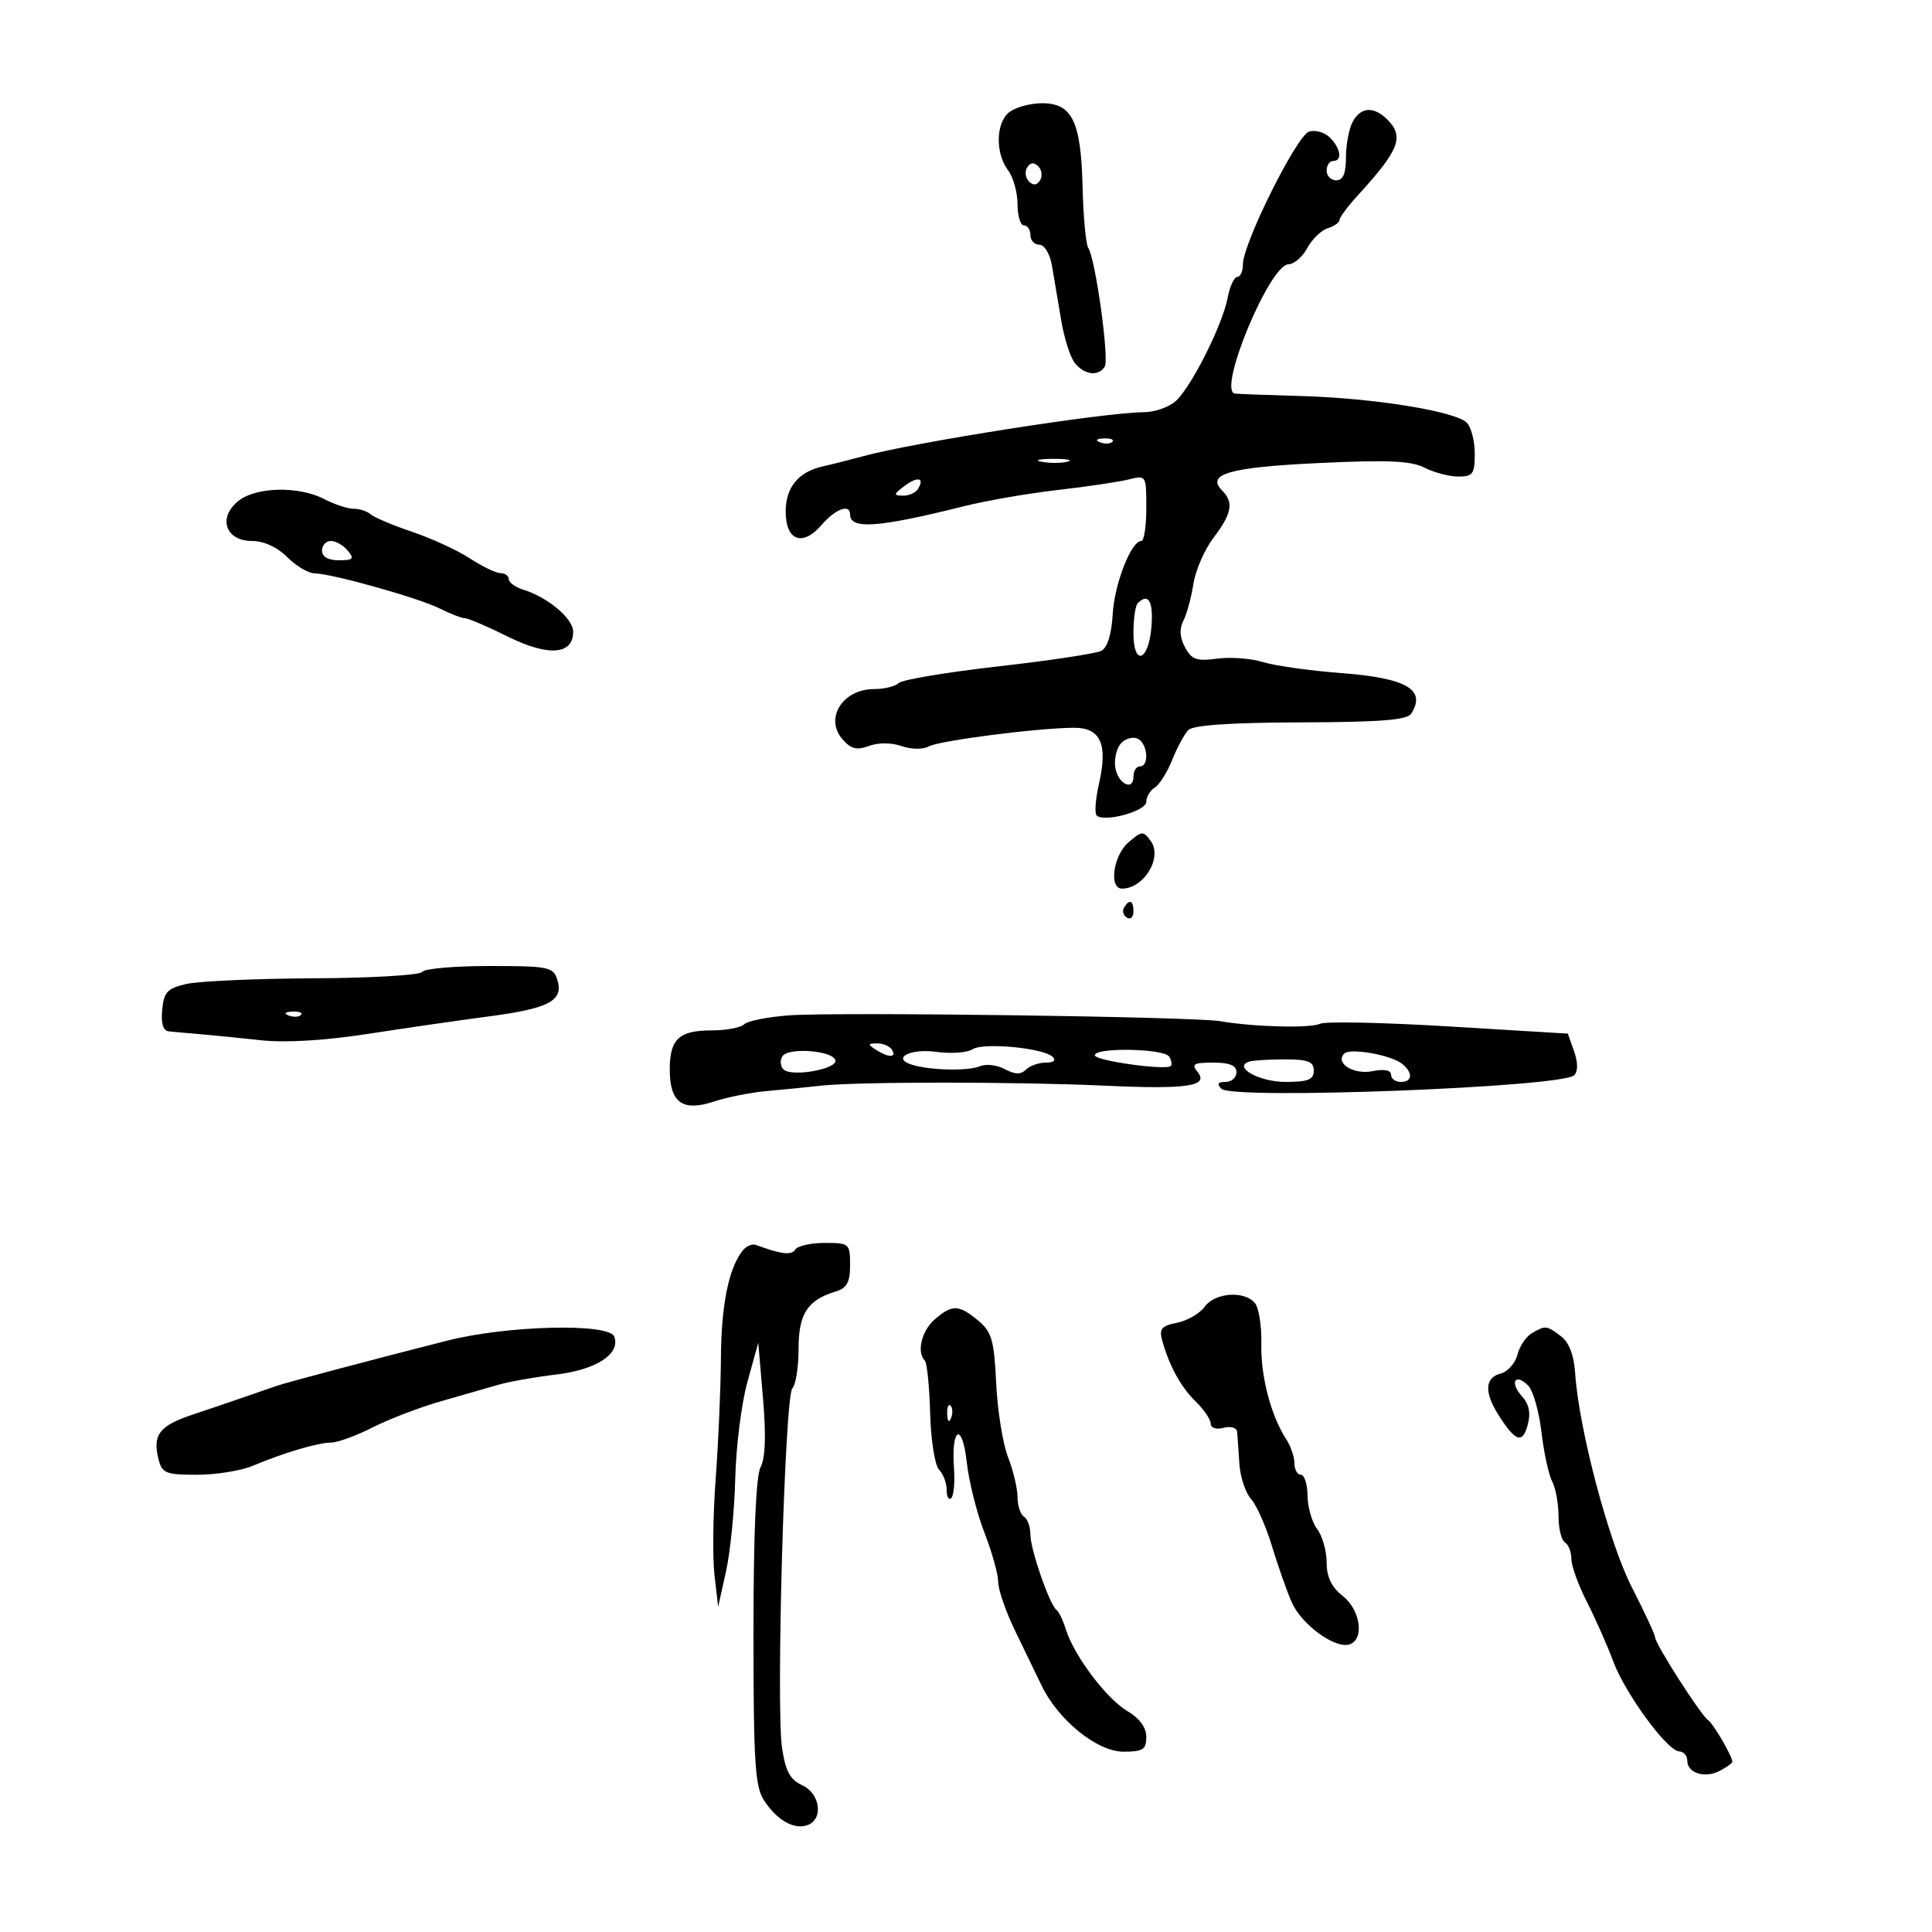 <svg xmlns="http://www.w3.org/2000/svg" width="300" height="300" viewBox="0 0 300 300" version="1.1">
	<path d="M 156.750 17.392 C 154.628 19.003, 154.513 23.773, 156.532 26.441 C 157.339 27.509, 158 29.871, 158 31.691 C 158 33.511, 158.450 35, 159 35 C 159.550 35, 160 35.675, 160 36.500 C 160 37.325, 160.626 38, 161.391 38 C 162.176 38, 163.028 39.414, 163.349 41.250 C 163.661 43.038, 164.300 46.826, 164.769 49.669 C 165.237 52.512, 166.211 55.549, 166.933 56.419 C 168.449 58.246, 170.586 58.479, 171.547 56.923 C 172.267 55.759, 170.096 40.144, 168.986 38.500 C 168.615 37.950, 168.217 33.675, 168.103 29 C 167.854 18.796, 166.471 15.985, 161.727 16.032 C 159.952 16.049, 157.713 16.661, 156.750 17.392 M 210.035 18.934 C 209.466 19.998, 209 22.473, 209 24.434 C 209 26.937, 208.553 28, 207.500 28 C 206.675 28, 206 27.325, 206 26.500 C 206 25.675, 206.450 25, 207 25 C 208.478 25, 208.214 23.071, 206.503 21.360 C 205.680 20.537, 204.217 20.125, 203.253 20.444 C 201.343 21.077, 193 37.830, 193 41.032 C 193 42.114, 192.606 43, 192.125 43 C 191.644 43, 190.970 44.462, 190.627 46.250 C 189.818 50.474, 185.031 60.012, 182.597 62.250 C 181.550 63.212, 179.300 64.004, 177.597 64.008 C 171.611 64.024, 141.878 68.688, 134 70.847 C 132.075 71.374, 129.294 72.075, 127.820 72.404 C 123.969 73.264, 122 75.653, 122 79.464 C 122 83.956, 124.629 84.939, 127.551 81.539 C 129.709 79.027, 132 78.175, 132 79.883 C 132 82.254, 136.370 81.937, 149.707 78.598 C 153.120 77.743, 159.645 76.615, 164.207 76.091 C 168.768 75.567, 173.738 74.830, 175.250 74.453 C 177.981 73.772, 178 73.802, 178 78.883 C 178 81.698, 177.652 84, 177.227 84 C 175.646 84, 173.044 90.663, 172.777 95.398 C 172.600 98.521, 171.957 100.574, 171 101.064 C 170.175 101.487, 162.975 102.573, 155 103.478 C 147.025 104.383, 140.073 105.545, 139.550 106.062 C 139.028 106.578, 137.308 107, 135.729 107 C 130.856 107, 127.993 111.533, 130.812 114.784 C 132.132 116.305, 133.029 116.533, 134.931 115.830 C 136.384 115.292, 138.426 115.302, 140.007 115.853 C 141.508 116.376, 143.317 116.402, 144.190 115.913 C 145.816 115.003, 161.224 113.022, 166.782 113.008 C 170.904 112.998, 172.053 115.558, 170.659 121.647 C 170.112 124.040, 169.943 126.277, 170.285 126.619 C 171.424 127.757, 178 125.955, 178 124.504 C 178 123.732, 178.589 122.740, 179.309 122.300 C 180.029 121.860, 181.247 119.925, 182.016 118 C 182.786 116.075, 183.916 113.986, 184.528 113.359 C 185.267 112.600, 191.109 112.202, 201.972 112.171 C 214.324 112.136, 218.508 111.805, 219.137 110.813 C 221.502 107.083, 218.403 105.286, 208.270 104.516 C 203.447 104.149, 197.985 103.381, 196.133 102.809 C 194.282 102.236, 191.069 101.996, 188.994 102.274 C 185.815 102.700, 185.029 102.423, 184.008 100.515 C 183.188 98.983, 183.107 97.643, 183.759 96.375 C 184.288 95.344, 184.988 92.771, 185.313 90.657 C 185.638 88.543, 187.051 85.311, 188.452 83.474 C 191.270 79.780, 191.600 78, 189.800 76.200 C 187.210 73.610, 190.847 72.565, 204.772 71.902 C 215.479 71.391, 219.094 71.550, 221.200 72.624 C 222.686 73.381, 225.048 74, 226.450 74 C 228.707 74, 229 73.590, 229 70.429 C 229 68.464, 228.438 66.302, 227.750 65.624 C 225.953 63.853, 213.315 61.818, 202.123 61.499 C 196.830 61.348, 192.162 61.174, 191.750 61.112 C 188.998 60.701, 197.131 41.100, 200.081 41.035 C 200.951 41.016, 202.260 39.882, 202.991 38.517 C 203.722 37.151, 205.148 35.770, 206.160 35.449 C 207.172 35.128, 208 34.546, 208 34.155 C 208 33.765, 209.324 31.996, 210.942 30.224 C 217.284 23.281, 218.077 21.220, 215.429 18.571 C 213.313 16.456, 211.289 16.592, 210.035 18.934 M 159.500 26 C 159.101 26.646, 159.224 27.624, 159.774 28.174 C 160.441 28.841, 161.016 28.783, 161.500 28 C 161.899 27.354, 161.776 26.376, 161.226 25.826 C 160.559 25.159, 159.984 25.217, 159.500 26 M 170.813 68.683 C 171.534 68.972, 172.397 68.936, 172.729 68.604 C 173.061 68.272, 172.471 68.036, 171.417 68.079 C 170.252 68.127, 170.015 68.364, 170.813 68.683 M 161.762 71.707 C 163.006 71.946, 164.806 71.937, 165.762 71.687 C 166.718 71.437, 165.700 71.241, 163.500 71.252 C 161.300 71.263, 160.518 71.468, 161.762 71.707 M 140.427 75.479 C 138.735 76.759, 138.706 76.940, 140.191 76.968 C 141.121 76.986, 142.179 76.520, 142.541 75.933 C 143.630 74.171, 142.482 73.924, 140.427 75.479 M 36.984 77.812 C 33.788 80.400, 35.026 84, 39.113 84 C 40.956 84, 43.044 84.953, 44.591 86.500 C 45.966 87.875, 47.858 89.011, 48.795 89.024 C 51.525 89.061, 64.932 92.819, 68.261 94.480 C 69.936 95.316, 71.713 96, 72.210 96 C 72.706 96, 75.695 97.281, 78.852 98.848 C 85.146 101.970, 89 101.687, 89 98.100 C 89 96.047, 85.102 92.760, 81.250 91.564 C 80.013 91.180, 79 90.446, 79 89.933 C 79 89.420, 78.429 89, 77.732 89 C 77.035 89, 74.897 87.974, 72.982 86.720 C 71.067 85.467, 67.025 83.604, 64 82.581 C 60.975 81.558, 58.073 80.333, 57.550 79.860 C 57.028 79.387, 55.841 79, 54.914 79 C 53.987 79, 51.940 78.328, 50.364 77.506 C 46.391 75.434, 39.733 75.586, 36.984 77.812 M 50 85.500 C 50 86.452, 50.958 87, 52.622 87 C 54.840 87, 55.053 86.768, 54 85.500 C 53.315 84.675, 52.135 84, 51.378 84 C 50.620 84, 50 84.675, 50 85.500 M 176.667 93.667 C 176.300 94.033, 176 96.096, 176 98.250 C 176 103.616, 178.400 102.695, 178.807 97.172 C 179.092 93.319, 178.304 92.029, 176.667 93.667 M 173.996 115.504 C 173.364 116.266, 172.994 117.892, 173.173 119.117 C 173.550 121.685, 176 122.956, 176 120.583 C 176 119.713, 176.450 119, 177 119 C 178.547 119, 178.181 115.283, 176.573 114.666 C 175.788 114.365, 174.629 114.742, 173.996 115.504 M 175.221 130.809 C 172.847 132.867, 172.151 138.010, 174.250 137.985 C 177.672 137.943, 180.550 133.134, 178.682 130.580 C 177.523 128.995, 177.294 129.010, 175.221 130.809 M 174.543 140.931 C 174.226 141.443, 174.425 142.144, 174.984 142.490 C 175.543 142.835, 176 142.416, 176 141.559 C 176 139.802, 175.400 139.544, 174.543 140.931 M 65.552 150.917 C 65.240 151.421, 57.676 151.868, 48.742 151.911 C 39.809 151.954, 30.925 152.345, 29 152.780 C 25.991 153.460, 25.456 154.022, 25.187 156.785 C 24.982 158.882, 25.330 160.050, 26.187 160.145 C 26.909 160.225, 29.075 160.421, 31 160.581 C 32.925 160.742, 37.200 161.167, 40.500 161.527 C 44.293 161.941, 50.362 161.585, 57 160.560 C 62.775 159.668, 71.325 158.432, 76 157.814 C 85.320 156.582, 87.568 155.365, 86.535 152.112 C 85.913 150.151, 85.161 150, 75.992 150 C 70.561 150, 65.863 150.412, 65.552 150.917 M 44.813 157.683 C 45.534 157.972, 46.397 157.936, 46.729 157.604 C 47.061 157.272, 46.471 157.036, 45.417 157.079 C 44.252 157.127, 44.015 157.364, 44.813 157.683 M 122.500 157.666 C 119.200 157.910, 116.073 158.535, 115.550 159.055 C 115.028 159.575, 112.755 160, 110.500 160 C 105.439 160, 104 161.346, 104 166.078 C 104 171.215, 105.980 172.657, 110.837 171.054 C 112.911 170.369, 116.609 169.633, 119.054 169.418 C 121.499 169.204, 125.300 168.827, 127.500 168.582 C 133.137 167.955, 157.898 167.955, 171.563 168.583 C 184.421 169.174, 187.796 168.665, 185.930 166.416 C 184.953 165.239, 185.367 165, 188.378 165 C 190.931 165, 192 165.443, 192 166.500 C 192 167.325, 191.235 168, 190.300 168 C 189.095 168, 188.911 168.311, 189.667 169.067 C 191.391 170.791, 242.572 168.828, 244.433 166.967 C 245.042 166.358, 245.039 165.010, 244.424 163.255 L 243.457 160.500 224.979 159.383 C 214.815 158.769, 205.825 158.581, 205 158.966 C 203.444 159.693, 194.731 159.471, 189.500 158.572 C 185.394 157.866, 129.939 157.116, 122.500 157.666 M 136 163 C 137.958 164.266, 139.282 164.266, 138.500 163 C 138.160 162.450, 137.121 162.007, 136.191 162.015 C 134.734 162.029, 134.707 162.165, 136 163 M 151.022 162.931 C 150.210 163.464, 147.682 163.644, 145.404 163.332 C 141.232 162.760, 138.325 164.376, 141.735 165.371 C 144.646 166.221, 150.387 166.325, 152.172 165.561 C 153.091 165.168, 154.827 165.372, 156.029 166.016 C 157.610 166.862, 158.517 166.883, 159.307 166.093 C 159.908 165.492, 161.300 165, 162.400 165 C 163.621 165, 164.030 164.650, 163.450 164.102 C 161.987 162.718, 152.684 161.842, 151.022 162.931 M 121.480 164.032 C 121.092 164.660, 121.173 165.573, 121.661 166.061 C 122.894 167.294, 130.161 165.987, 129.710 164.613 C 129.213 163.095, 122.358 162.611, 121.480 164.032 M 170 163.860 C 170 164.709, 181.073 166.261, 181.817 165.517 C 182.028 165.306, 181.904 164.653, 181.541 164.067 C 180.760 162.803, 170 162.610, 170 163.860 M 208.743 163.591 C 207.257 165.076, 210.172 166.916, 213.087 166.333 C 214.923 165.965, 216 166.166, 216 166.875 C 216 167.494, 216.675 168, 217.500 168 C 219.325 168, 219.449 166.616, 217.750 165.212 C 216.082 163.834, 209.656 162.677, 208.743 163.591 M 193.958 164.847 C 191.402 165.699, 195.536 168, 199.622 168 C 203.125 168, 204 167.650, 204 166.250 C 204 164.843, 203.119 164.500, 199.500 164.500 C 197.025 164.500, 194.531 164.656, 193.958 164.847 M 115.305 194.204 C 113.141 196.966, 111.998 202.645, 111.944 210.899 C 111.913 215.630, 111.547 224.044, 111.131 229.597 C 110.715 235.151, 110.631 241.901, 110.945 244.597 L 111.515 249.500 112.736 244 C 113.408 240.975, 114.052 234.483, 114.168 229.574 C 114.284 224.665, 115.136 217.915, 116.061 214.574 L 117.743 208.500 118.478 217.116 C 118.969 222.862, 118.845 226.420, 118.107 227.800 C 117.387 229.145, 117 238.126, 117 253.469 C 117 273.669, 117.237 277.431, 118.642 279.576 C 120.673 282.676, 123.356 284.184, 125.428 283.389 C 127.901 282.440, 127.351 278.481, 124.569 277.213 C 122.693 276.359, 121.979 275.040, 121.438 271.433 C 120.473 265.003, 121.860 216.740, 123.043 215.557 C 123.569 215.031, 124 212.285, 124 209.455 C 124 204.009, 125.371 201.885, 129.750 200.551 C 131.513 200.014, 132 199.123, 132 196.433 C 132 193.103, 131.882 193, 128.059 193 C 125.891 193, 123.829 193.468, 123.475 194.041 C 122.910 194.955, 121.255 194.758, 117.410 193.317 C 116.811 193.093, 115.864 193.492, 115.305 194.204 M 187.068 202.906 C 186.313 203.954, 184.381 205.074, 182.777 205.395 C 180.318 205.886, 179.958 206.334, 180.492 208.239 C 181.594 212.172, 183.399 215.429, 185.736 217.702 C 186.981 218.913, 188 220.428, 188 221.069 C 188 221.741, 188.846 222.012, 190 221.710 C 191.125 221.416, 192.046 221.693, 192.104 222.344 C 192.162 222.980, 192.314 225.184, 192.443 227.243 C 192.572 229.302, 193.384 231.777, 194.248 232.743 C 195.112 233.709, 196.567 236.975, 197.482 240 C 198.396 243.025, 199.781 246.966, 200.559 248.757 C 202.098 252.298, 207.434 256.154, 209.631 255.312 C 211.898 254.441, 211.222 249.963, 208.500 247.821 C 206.753 246.447, 206 244.880, 206 242.619 C 206 240.839, 205.339 238.509, 204.532 237.441 C 203.724 236.374, 203.049 234.037, 203.032 232.250 C 203.014 230.463, 202.550 229, 202 229 C 201.450 229, 201 228.200, 201 227.223 C 201 226.245, 200.423 224.557, 199.717 223.473 C 197.343 219.824, 195.746 213.692, 195.859 208.664 C 195.921 205.917, 195.473 203.070, 194.863 202.335 C 193.235 200.373, 188.652 200.708, 187.068 202.906 M 145.153 204.867 C 143.102 206.647, 142.302 209.969, 143.611 211.278 C 143.947 211.614, 144.318 215.299, 144.434 219.467 C 144.551 223.662, 145.171 227.571, 145.823 228.223 C 146.470 228.870, 147 230.285, 147 231.367 C 147 232.448, 147.319 233.014, 147.709 232.624 C 148.099 232.234, 148.291 230.145, 148.135 227.983 C 147.675 221.620, 149.417 220.754, 150.111 227 C 150.447 230.025, 151.684 234.969, 152.861 237.986 C 154.037 241.003, 155 244.449, 155 245.644 C 155 246.838, 156.166 250.219, 157.591 253.158 C 159.016 256.096, 160.880 259.949, 161.732 261.720 C 164.334 267.123, 170.370 272, 174.456 272 C 177.480 272, 178 271.665, 178 269.716 C 178 268.240, 176.943 266.807, 175.015 265.668 C 171.797 263.767, 166.752 257.049, 165.502 253 C 165.078 251.625, 164.430 250.275, 164.064 250 C 162.973 249.181, 160 240.605, 160 238.276 C 160 237.089, 159.550 235.840, 159 235.500 C 158.450 235.160, 158 233.793, 158 232.461 C 158 231.130, 157.337 228.344, 156.527 226.270 C 155.716 224.197, 154.888 219.030, 154.686 214.790 C 154.368 208.108, 153.998 206.811, 151.910 205.073 C 148.893 202.561, 147.849 202.529, 145.153 204.867 M 69.500 208.160 C 58.451 210.963, 44.641 214.624, 43 215.184 C 42.175 215.466, 39.925 216.244, 38 216.912 C 36.075 217.580, 32.388 218.834, 29.806 219.698 C 24.736 221.394, 23.664 222.813, 24.609 226.579 C 25.157 228.763, 25.741 229, 30.574 229 C 33.521 229, 37.410 228.379, 39.216 227.620 C 44.076 225.578, 49.402 224, 51.436 224 C 52.422 224, 55.315 222.941, 57.865 221.646 C 60.414 220.352, 65.200 218.521, 68.500 217.577 C 71.800 216.633, 75.850 215.472, 77.500 214.997 C 79.150 214.522, 83.147 213.819, 86.382 213.435 C 92.611 212.695, 96.401 210.210, 95.376 207.537 C 94.565 205.425, 78.784 205.805, 69.500 208.160 M 237.862 207.018 C 236.961 207.544, 235.953 209.051, 235.623 210.368 C 235.292 211.684, 234.117 212.998, 233.011 213.287 C 230.544 213.932, 230.445 216.198, 232.727 219.785 C 235.330 223.877, 236.418 224.234, 237.219 221.259 C 237.720 219.395, 237.445 218.044, 236.308 216.788 C 234.377 214.654, 235.280 213.137, 237.287 215.144 C 238.047 215.904, 238.978 219.155, 239.356 222.368 C 239.733 225.581, 240.483 229.033, 241.021 230.039 C 241.559 231.045, 242 233.447, 242 235.375 C 242 237.304, 242.450 239.160, 243 239.500 C 243.550 239.840, 244 240.995, 244 242.066 C 244 243.138, 245.089 246.149, 246.419 248.757 C 247.750 251.366, 249.576 255.488, 250.478 257.917 C 252.352 262.965, 258.884 271.894, 260.750 271.957 C 261.438 271.981, 262 272.627, 262 273.393 C 262 275.338, 264.769 276.194, 267.072 274.961 C 268.133 274.394, 269 273.772, 269 273.579 C 269 272.722, 266.043 267.640, 265.230 267.100 C 264.116 266.359, 257.001 255.237, 256.997 254.231 C 256.995 253.829, 255.379 250.350, 253.406 246.500 C 249.824 239.511, 245.167 221.935, 244.588 213.221 C 244.403 210.434, 243.641 208.441, 242.402 207.503 C 240.149 205.798, 239.981 205.780, 237.862 207.018 M 147.079 219.583 C 147.127 220.748, 147.364 220.985, 147.683 220.188 C 147.972 219.466, 147.936 218.603, 147.604 218.271 C 147.272 217.939, 147.036 218.529, 147.079 219.583" stroke="none" fill="black" fill-rule="evenodd"/>
</svg>
